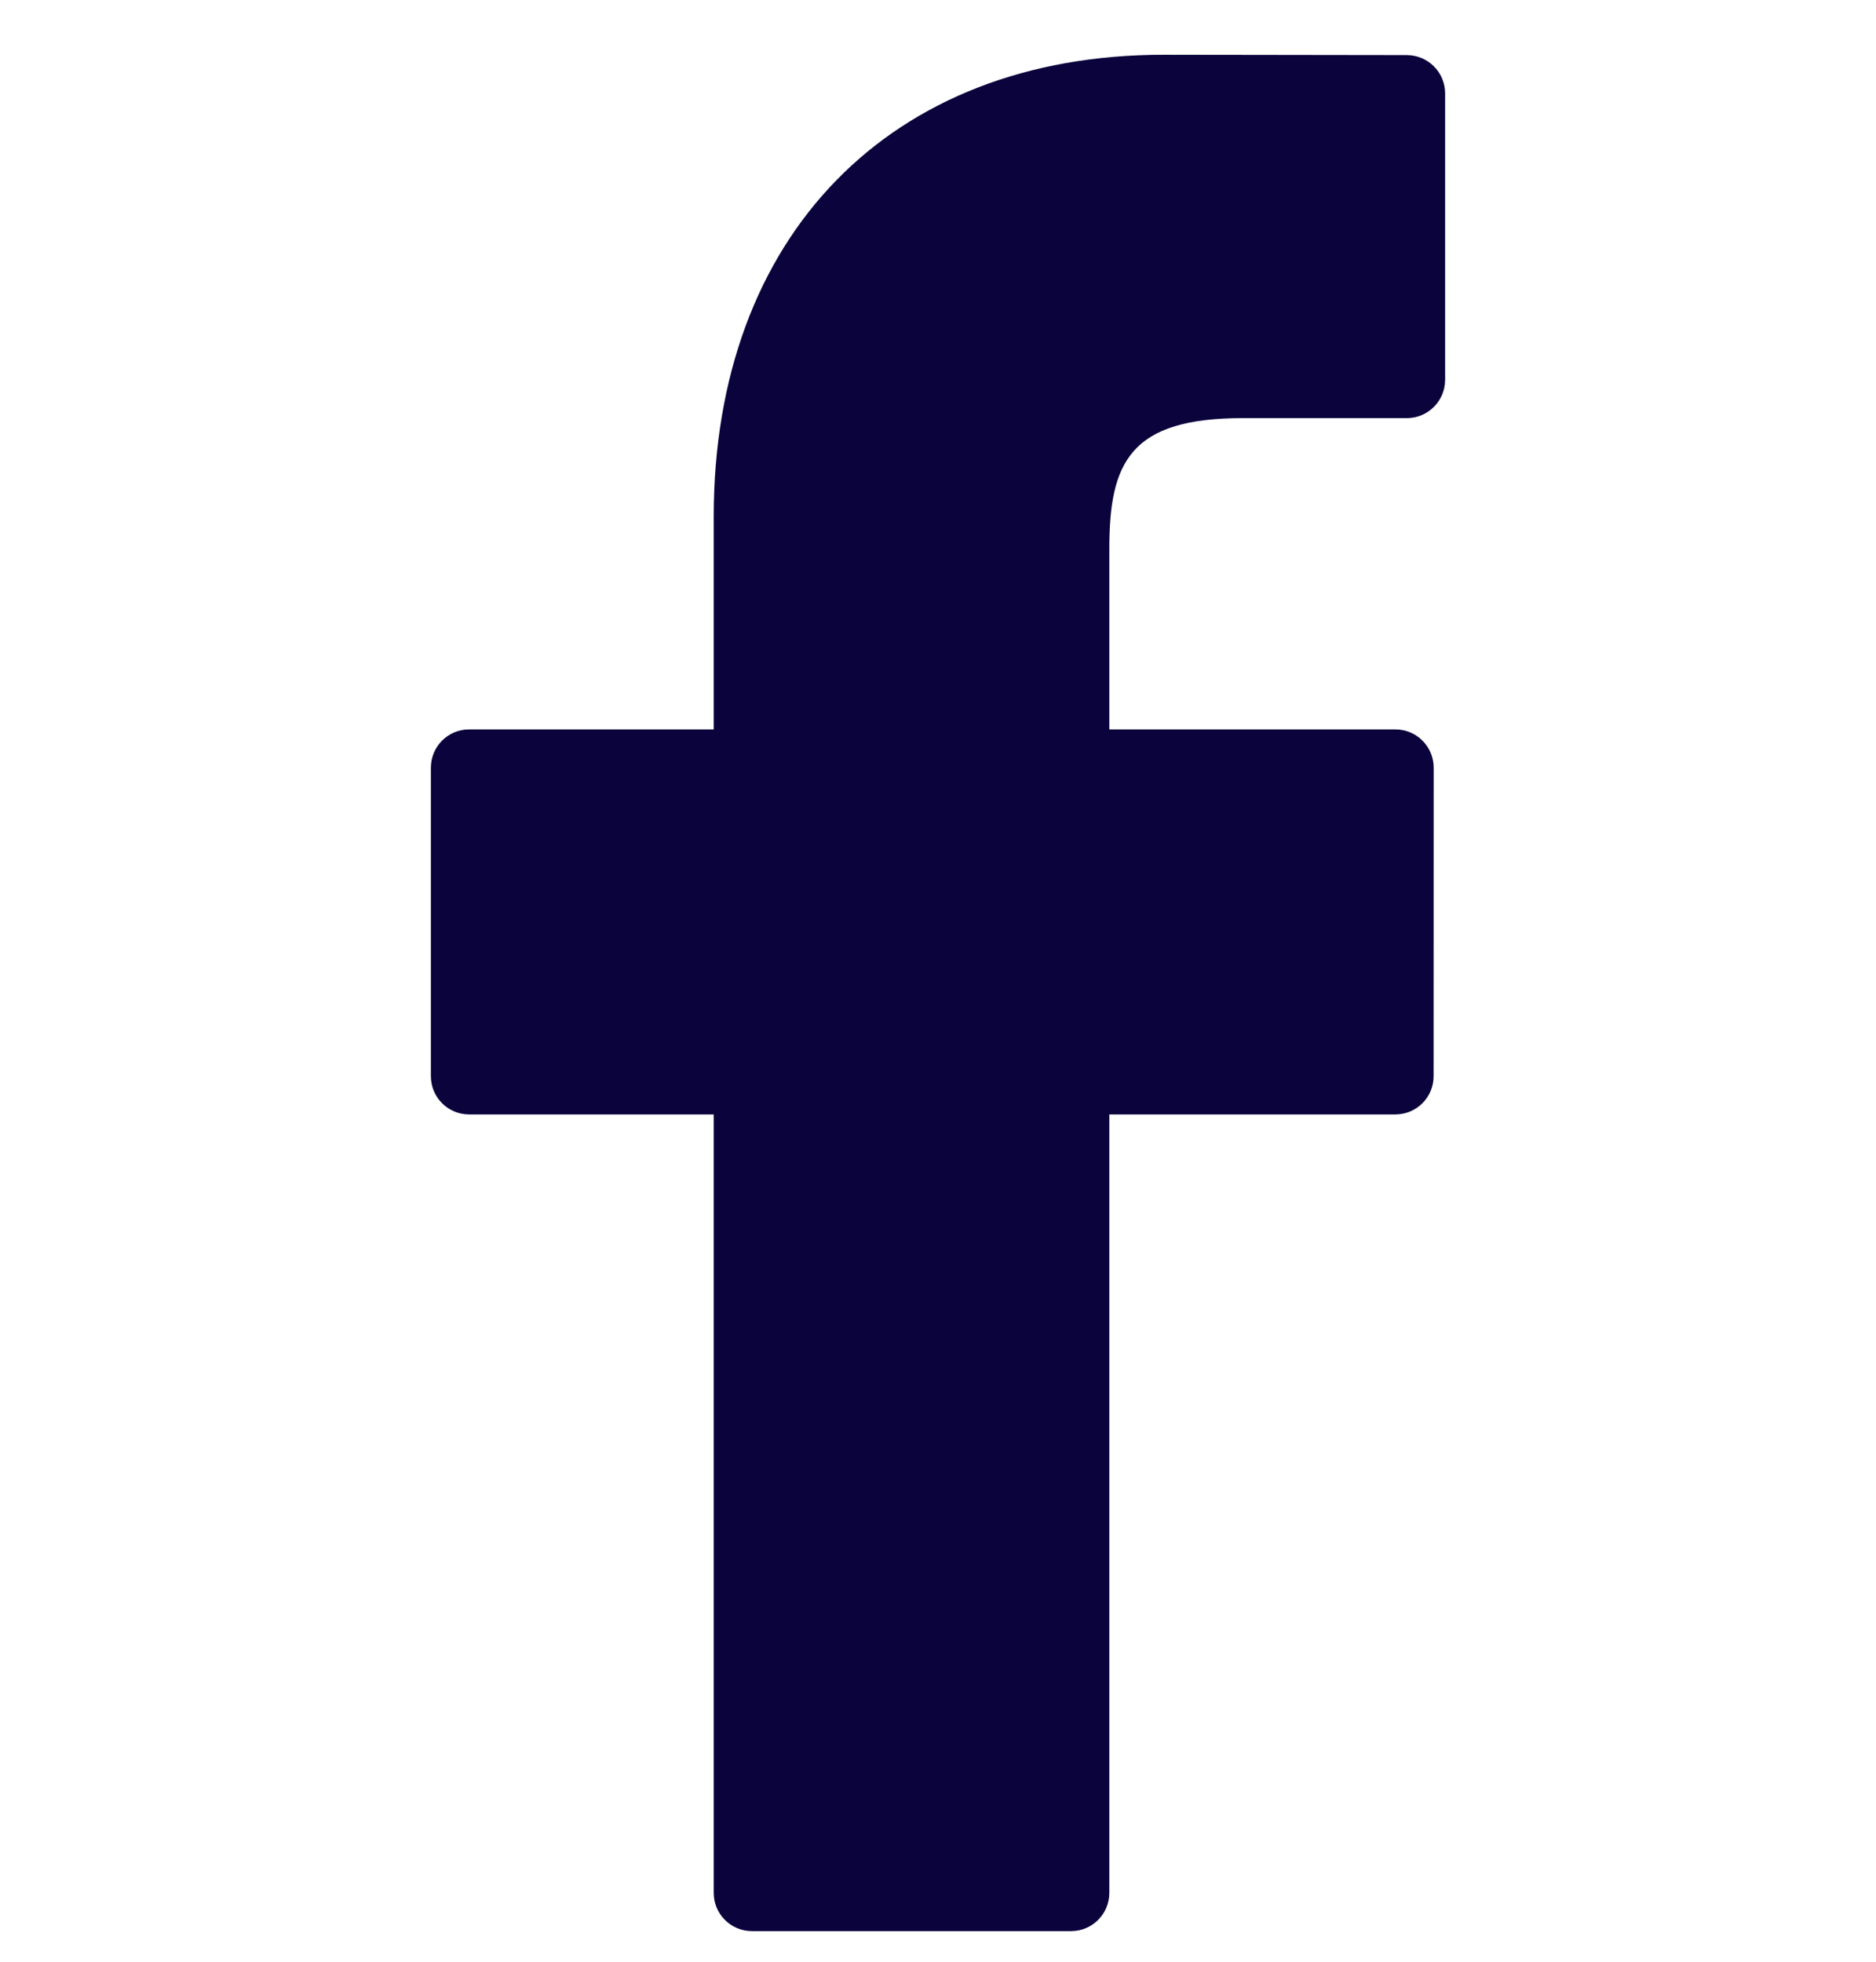 <svg width="22" height="23" viewBox="0 0 22 23" fill="none" xmlns="http://www.w3.org/2000/svg">
<g clip-path="url(#clip0_346_641)">
<path d="M16.499 0.646L13.646 0.642C10.441 0.642 8.37 2.767 8.37 6.056V8.552H5.501C5.253 8.552 5.053 8.753 5.053 9.001V12.618C5.053 12.866 5.254 13.066 5.501 13.066H8.37V22.193C8.37 22.441 8.57 22.641 8.818 22.641H12.561C12.809 22.641 13.009 22.44 13.009 22.193V13.066H16.363C16.611 13.066 16.812 12.866 16.812 12.618L16.813 9.001C16.813 8.882 16.766 8.768 16.682 8.684C16.598 8.599 16.483 8.552 16.364 8.552H13.009V6.436C13.009 5.419 13.252 4.902 14.577 4.902L16.499 4.902C16.746 4.902 16.947 4.701 16.947 4.453V1.095C16.947 0.847 16.746 0.647 16.499 0.646Z" fill="#0A033C"/>
</g>
<defs>
<clipPath id="clip0_346_641">
<rect width="22" height="22" fill="white" transform="translate(0 0.642)"/>
</clipPath>
</defs>
</svg>
